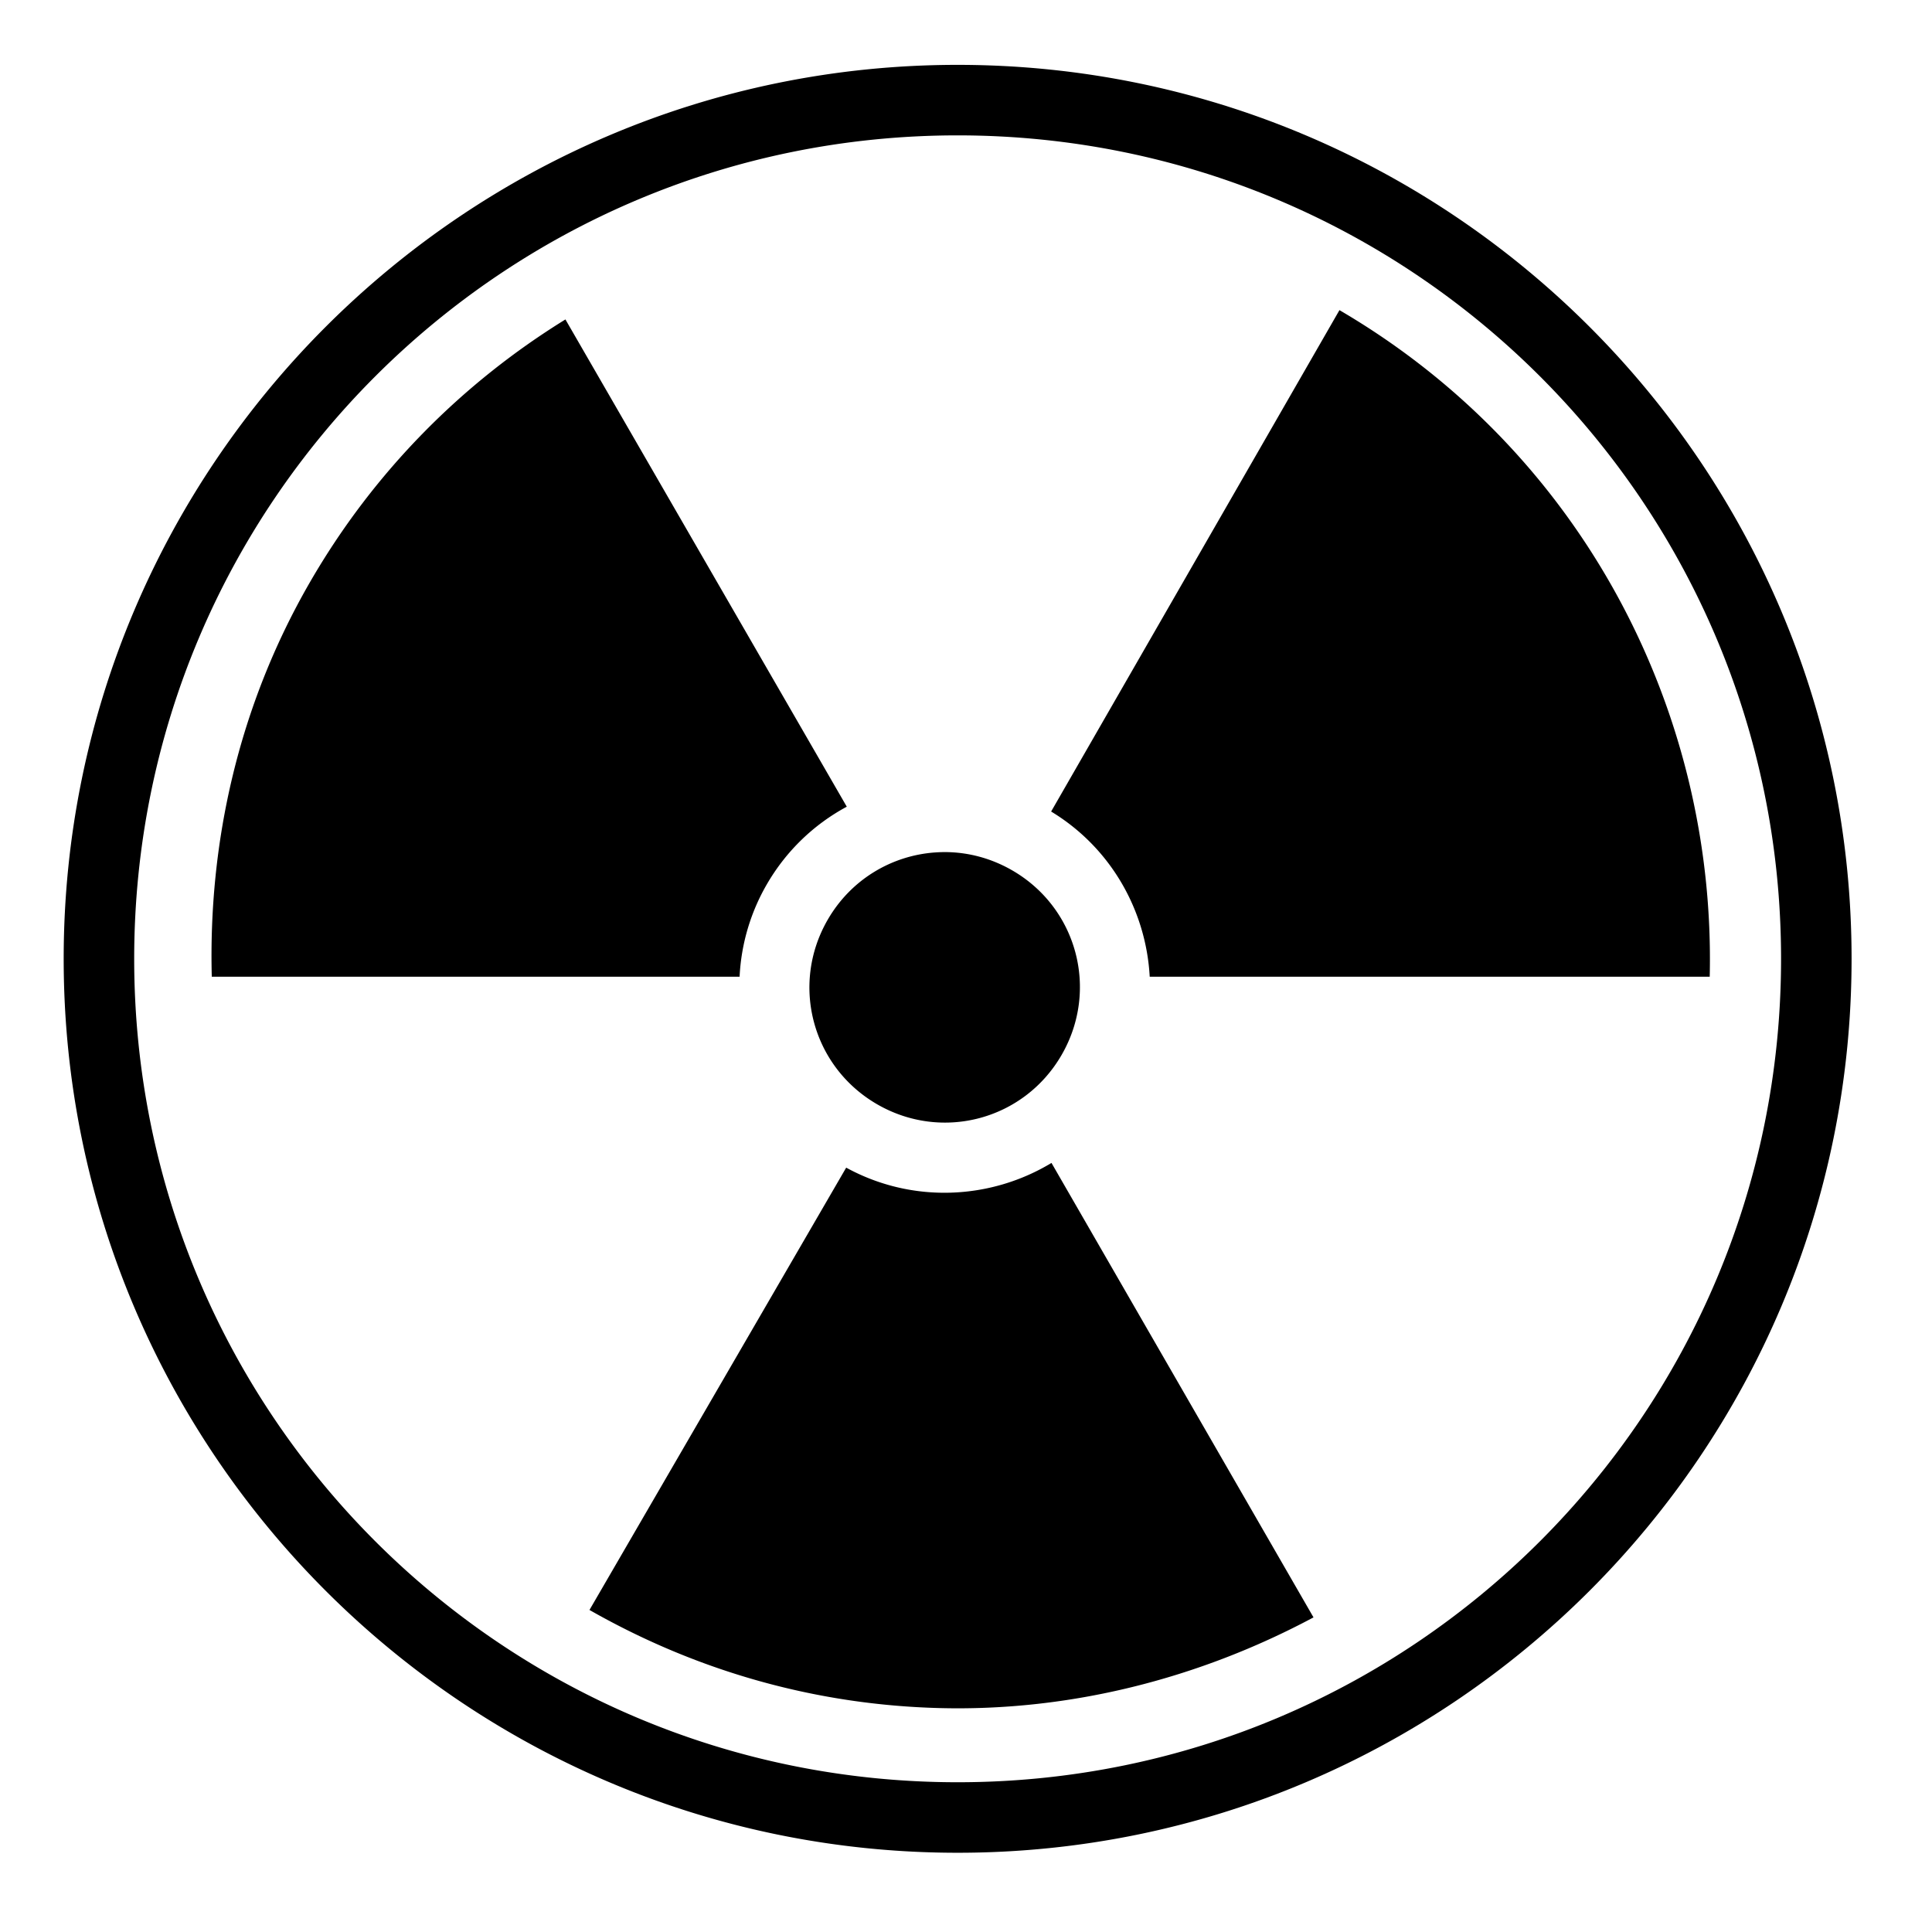 <svg xmlns="http://www.w3.org/2000/svg" width="3em" height="3em" viewBox="0 0 512 512"><path fill="currentColor" d="M253.78 17.188c-130.728 0-236.905 106.177-236.905 236.906C16.875 384.824 123.052 491 253.78 491c130.73 0 236.907-106.18 236.907-236.906c0-130.73-106.177-236.906-236.906-236.906zm0 18.687c120.63 0 218.22 97.59 218.22 218.22c0 120.626-97.59 218.218-218.22 218.218c-120.628 0-218.218-97.59-218.218-218.22s97.59-218.218 218.22-218.218zm101.19 46.313l-76.41 132.875c15.916 9.635 25.177 26.33 26.125 43.78h148.407c1.644-70.01-33.49-138.867-98.125-176.656zm-205.126 2.468c-27.1 16.725-50.68 40.147-67.72 69.656c-19.01 32.928-26.926 69.12-26 104.532H196a54.04 54.04 0 0 1 7.188-24.438c5.21-9.024 12.64-16 21.218-20.625zm100.594 141.156a37 37 0 0 0-2.594.094c-11.446.793-22.288 7.084-28.5 17.844c-9.94 17.216-4.09 38.967 13.125 48.906c17.213 9.94 38.935 4.12 48.874-13.094c9.94-17.215 4.12-38.967-13.094-48.906c-5.648-3.26-11.768-4.824-17.813-4.844zm28.218 82.375c-16.127 9.75-36.864 10.846-54.406 1.25l-68.03 117.22c29.454 16.785 61.044 25.177 92.75 26c34.567.898 68.72-7.786 99.124-24.032z"/></svg>